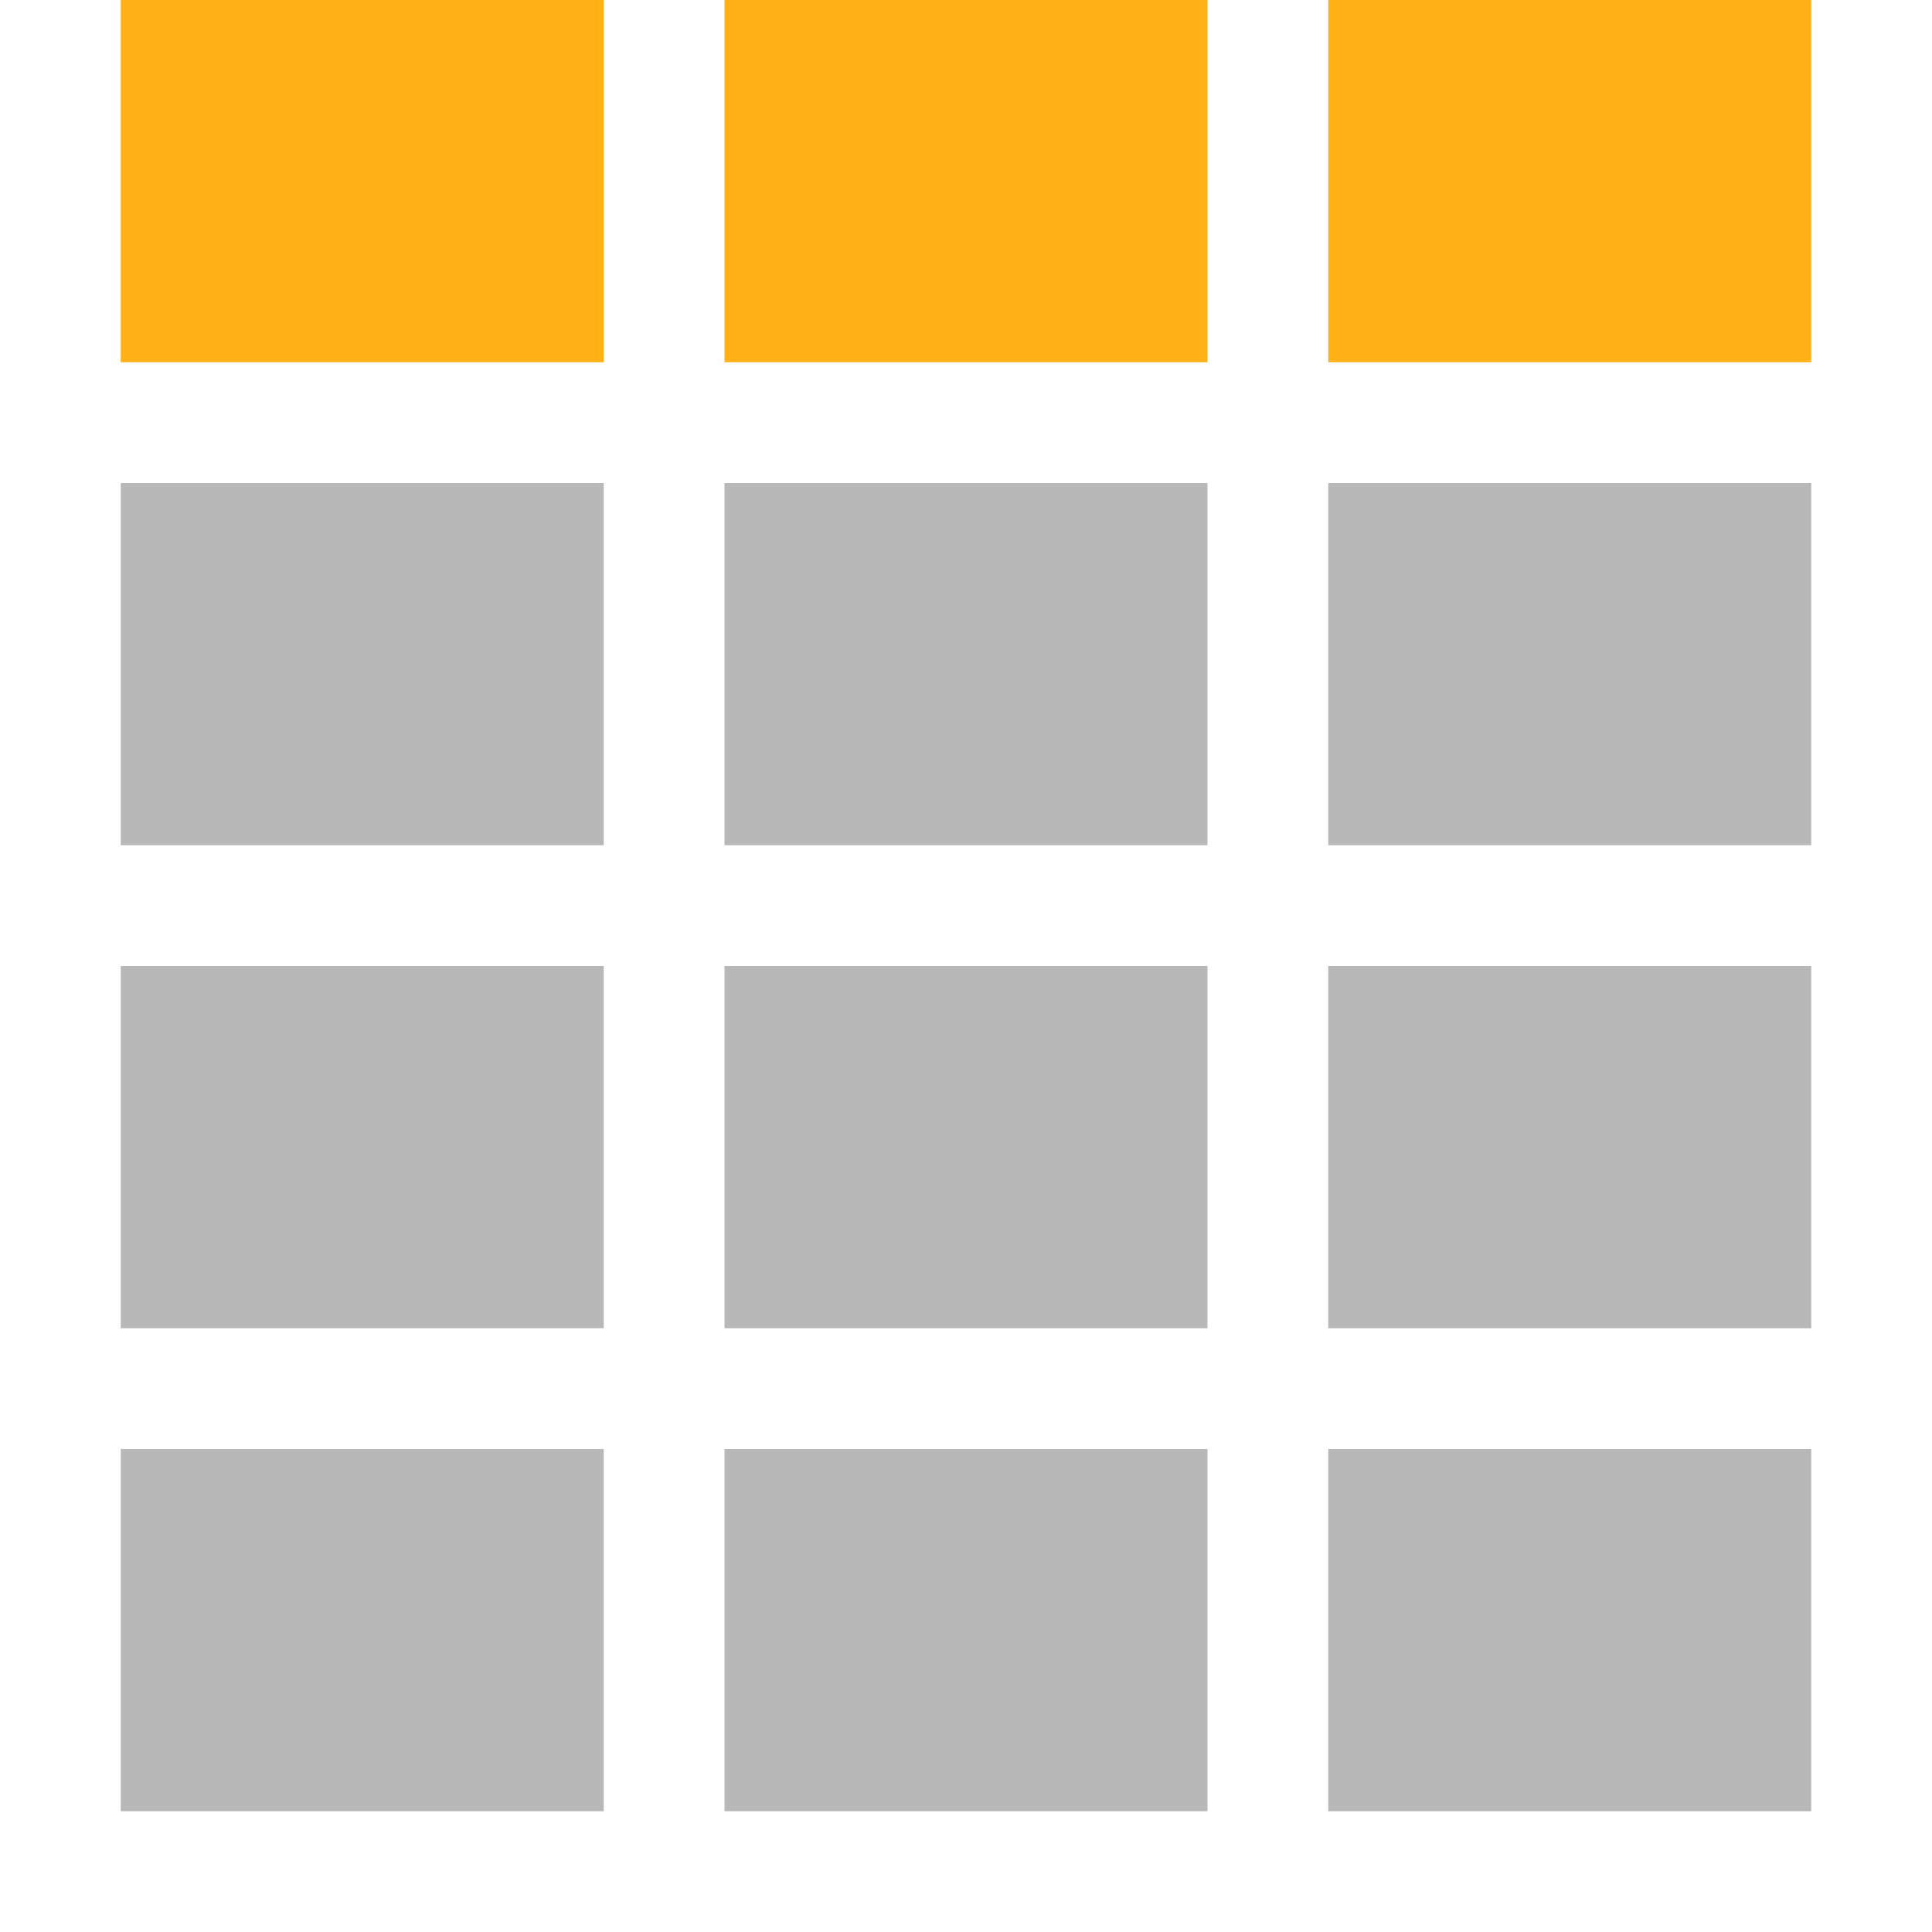 <?xml version="1.0" encoding="utf-8"?>
<!-- Generator: Adobe Illustrator 21.0.2, SVG Export Plug-In . SVG Version: 6.00 Build 0)  -->
<svg version="1.1" id="Set_Header_Range" xmlns="http://www.w3.org/2000/svg" xmlns:xlink="http://www.w3.org/1999/xlink" x="0px"
	 y="0px" viewBox="0 0 32 32" style="enable-background:new 0 0 32 32;" xml:space="preserve">
<style type="text/css">
	.Black{fill:#727272;}
	.Yellow{fill:#FFB115;}
	.st0{opacity:0.5;}
</style>
<g class="st0">
	<path class="Black" d="M2,14V8h8v6H2z M12,8v6h8V8H12z M22,14h8V8h-8V14z M22,22h8v-6h-8V22z M10,22v-6H2v6H10z M12,16v6h8v-6H12z
		 M22,30h8v-6h-8V30z M10,30v-6H2v6H10z M12,24v6h8v-6H12z"/>
</g>
<path class="Yellow" d="M10,6H2V0h8V6z M20,0h-8v6h8V0z M30,0h-8v6h8V0z"/>
</svg>
